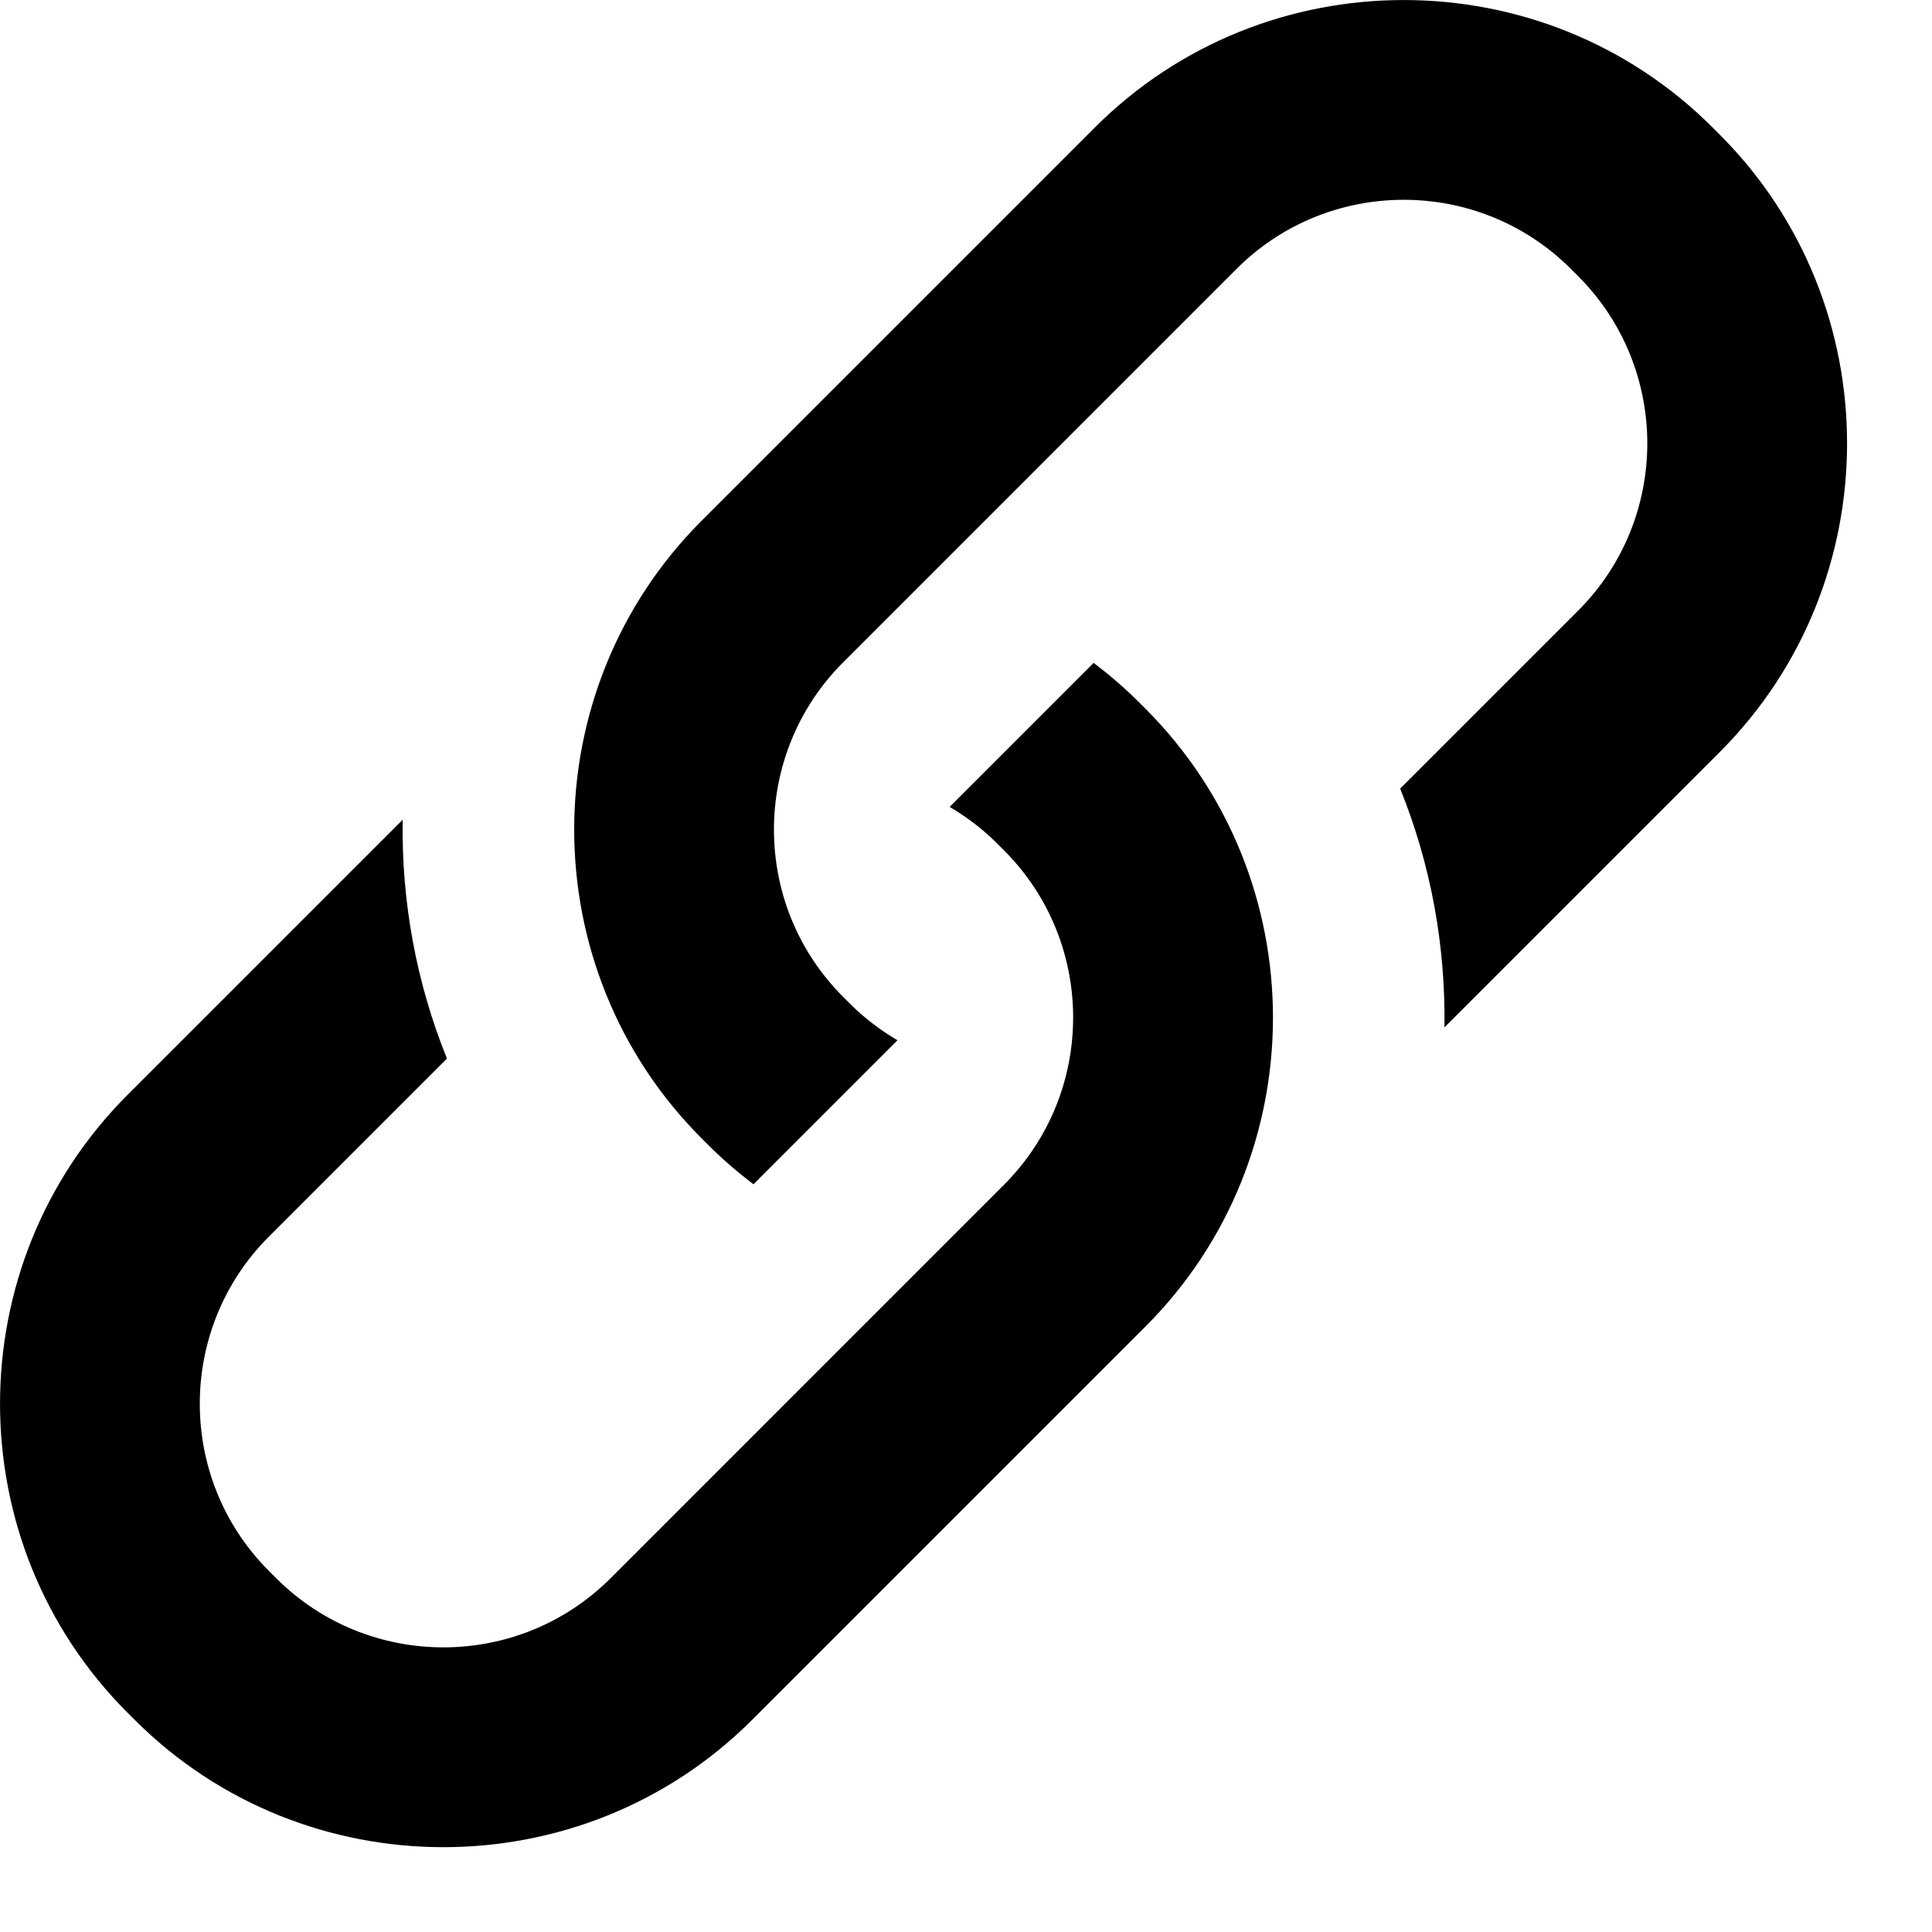 <?xml version="1.0" encoding="utf-8"?> <!-- Generator: IcoMoon.io --> <!DOCTYPE svg PUBLIC "-//W3C//DTD SVG 1.1//EN" "http://www.w3.org/Graphics/SVG/1.1/DTD/svg11.dtd"> <svg width="33.471" height="33.471" viewBox="0 0 33.471 33.471" xmlns="http://www.w3.org/2000/svg" xmlns:xlink="http://www.w3.org/1999/xlink" fill="#000000"><g><path d="M 29.794,2.333l-0.126-0.126c-2.942-2.942-7.756-2.942-10.698,0L 12.154,9.023 c-2.942,2.942-2.942,7.755,0,10.697l 0.126,0.126c 0.245,0.245, 0.505,0.466, 0.773,0.671l 2.495-2.495 c-0.291-0.172-0.566-0.377-0.816-0.627l-0.126-0.126c-1.597-1.597-1.597-4.196,0-5.793L 21.422,4.659 c 1.597-1.597, 4.196-1.597, 5.793,0l 0.126,0.126c 1.597,1.597, 1.597,4.197,0,5.793l-3.084,3.084 c 0.535,1.322, 0.789,2.731, 0.767,4.137l 4.769-4.769C 32.735,10.088, 32.735,5.274, 29.794,2.333zM 19.72,12.154c-0.245-0.245-0.505-0.466-0.773-0.67l-2.495,2.495c 0.291,0.172, 0.566,0.377, 0.816,0.627l 0.126,0.126 c 1.597,1.597, 1.597,4.196,0,5.793L 10.578,27.342c-1.597,1.597-4.196,1.597-5.793,0l-0.126-0.126 c-1.597-1.597-1.597-4.196,0-5.793l 3.084-3.084c-0.535-1.322-0.789-2.731-0.767-4.137l-4.769,4.769 c-2.942,2.942-2.942,7.756,0,10.698l 0.126,0.126c 2.942,2.942, 7.756,2.942, 10.698,0l 6.816-6.816 c 2.942-2.942, 2.942-7.756,0-10.698L 19.72,12.154z"></path></g></svg>